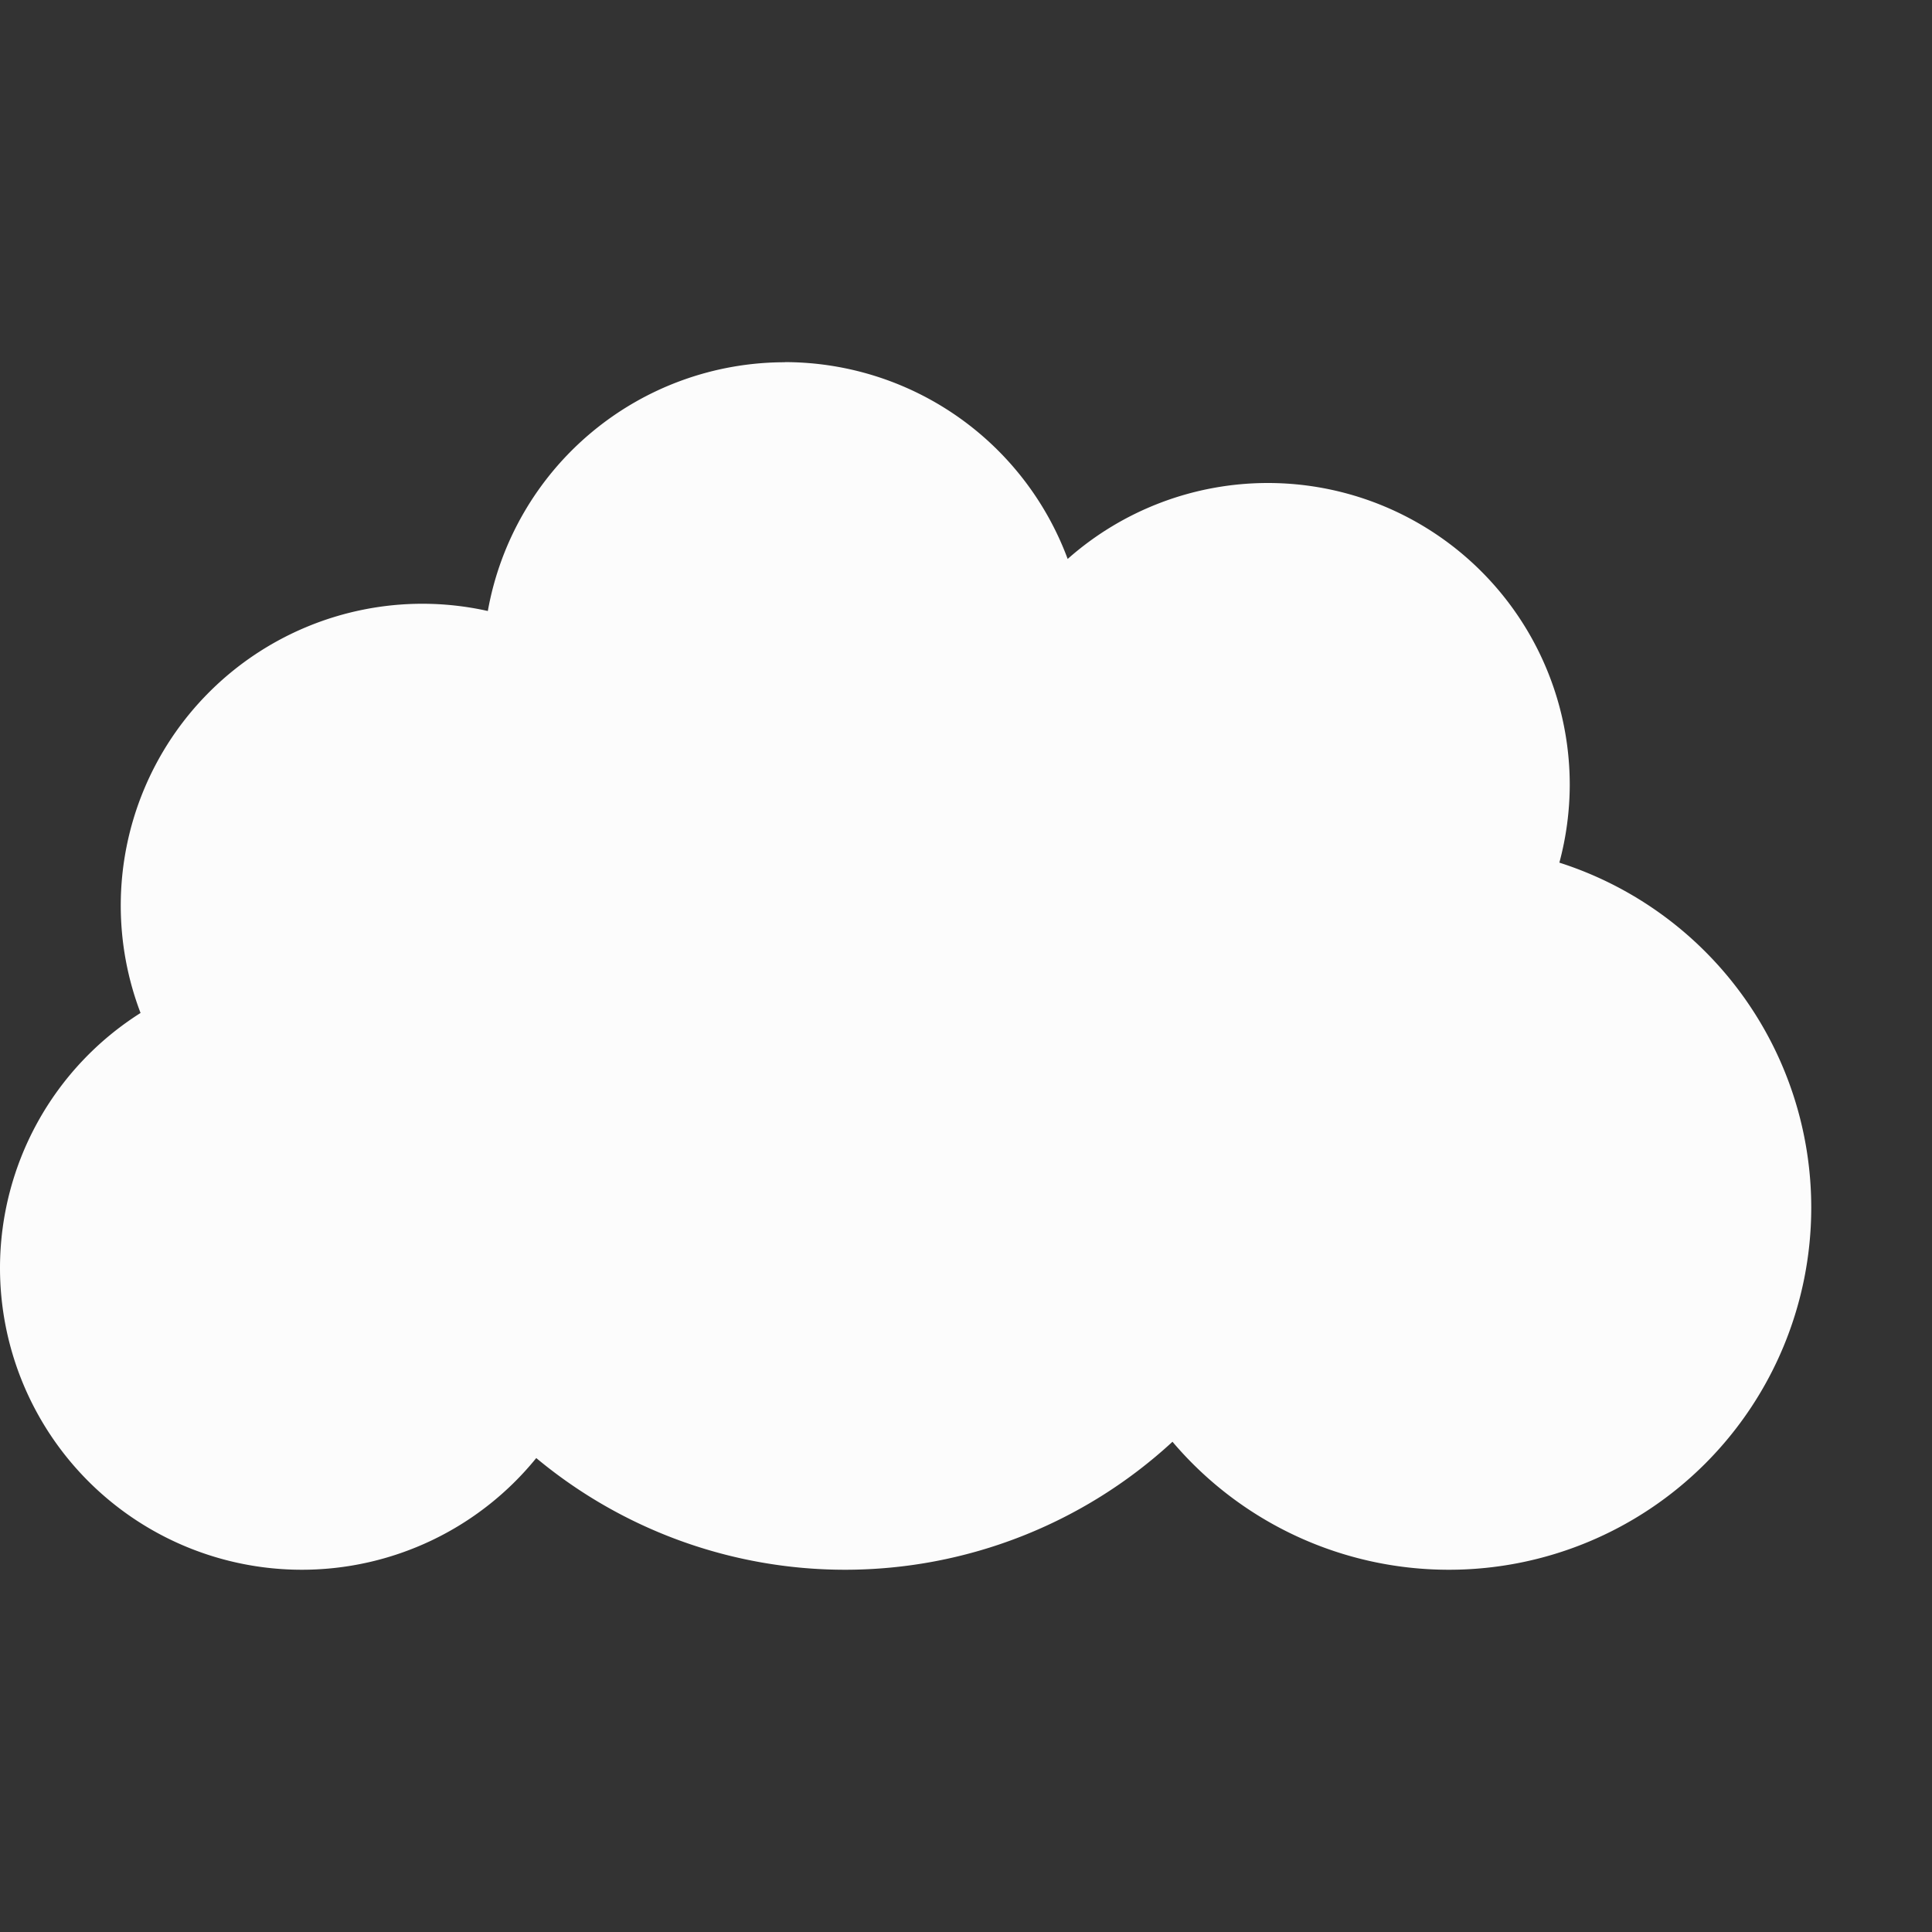 <svg xmlns="http://www.w3.org/2000/svg" width="16" height="16">
<rect width="100%" height="100%" fill="#333333" stroke="none"/>
<defs>
<style id="current-color-scheme" type="text/css">
.ColorScheme-Text{color:#fcfcfc}
</style>
</defs>
<path d="M6.5 3a2.5 2.5 0 0 0-2.46 2.06A2.5 2.5 0 0 0 3.5 5 2.5 2.5 0 0 0 1 7.5a2.5 2.5 0 0 0 .164.889A2.5 2.5 0 0 0 0 10.499 2.5 2.5 0 0 0 2.5 13a2.5 2.5 0 0 0 1.941-.925A4 4 0 0 0 7 13a4 4 0 0 0 2.71-1.06A3 3 0 0 0 12 13a3 3 0 0 0 3-3 3 3 0 0 0-2.086-2.856A2.5 2.5 0 0 0 13 6.5 2.5 2.5 0 0 0 10.5 4a2.5 2.5 0 0 0-1.658.629A2.5 2.5 0 0 0 6.5 2.999" class="ColorScheme-Text" style="fill:currentColor"/>
</svg>
